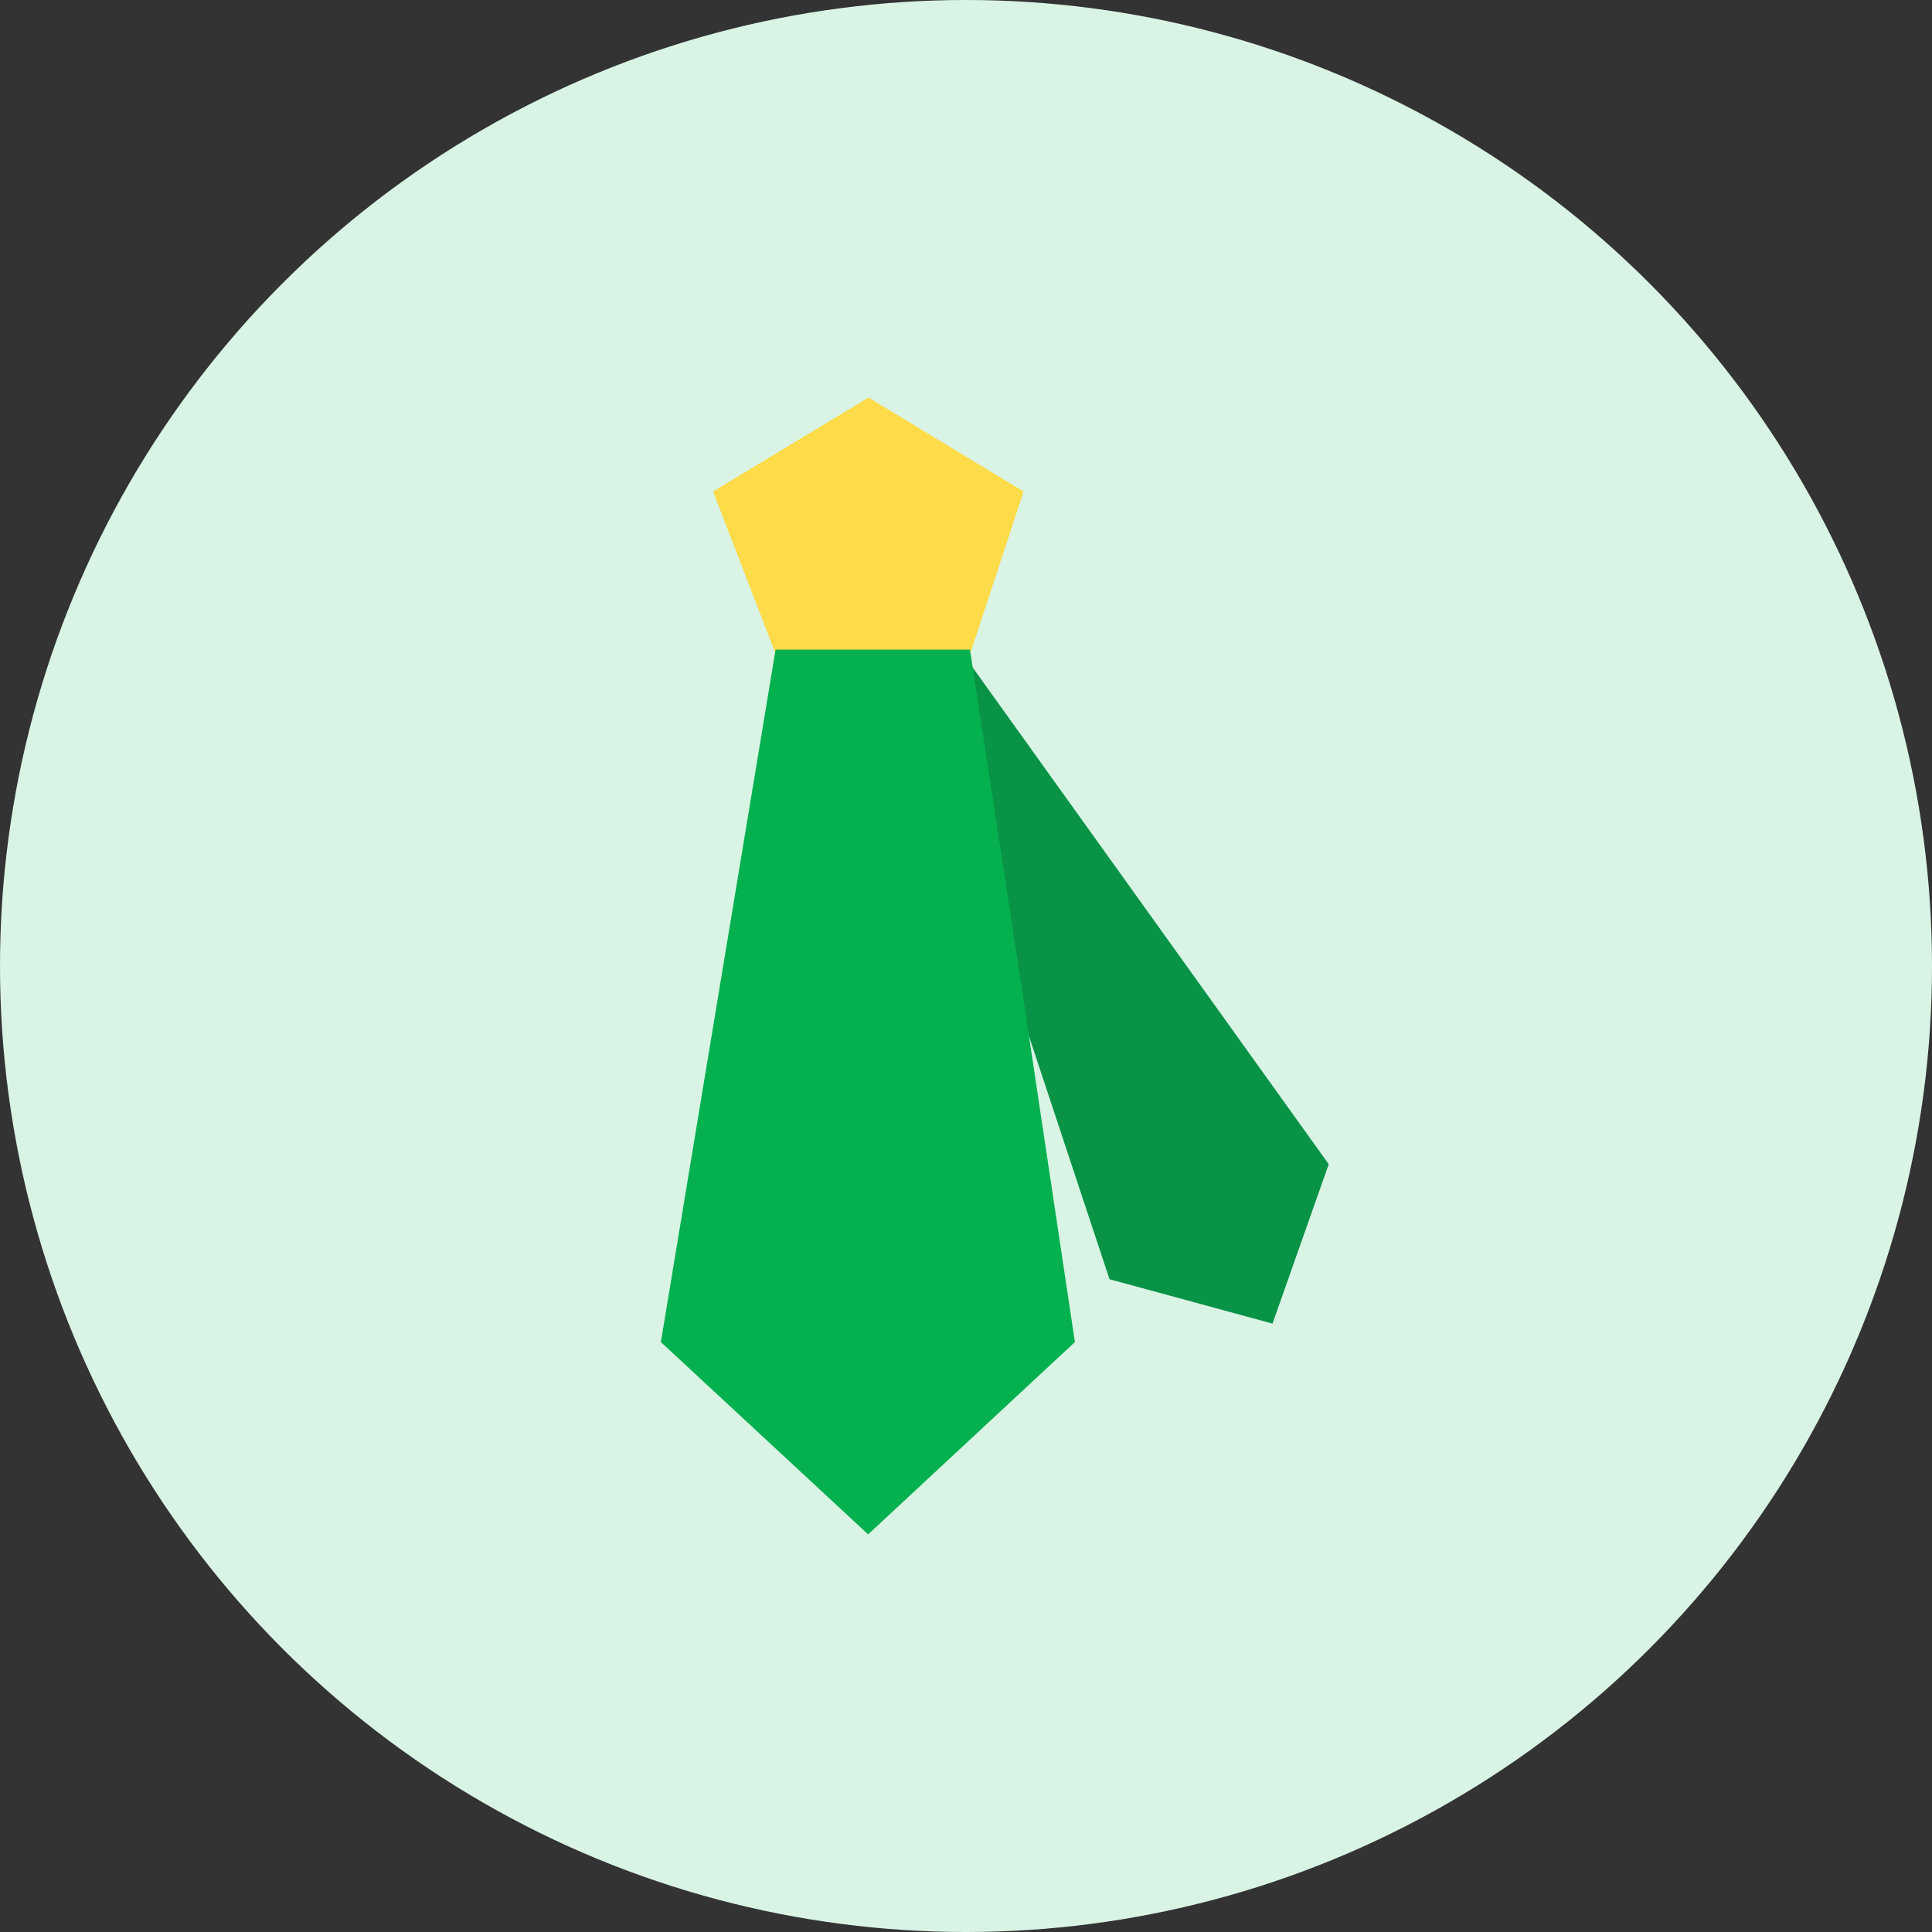 <svg xmlns="http://www.w3.org/2000/svg" width="32" height="32" viewBox="0 0 32 32">
  <rect x="0" y="0" width="32" height="32" fill="#333333" stroke="none"/>
  <g id="_7" data-name="7" transform="translate(-857 -694)">
    <circle id="Ellipse_5" data-name="Ellipse 5" cx="16" cy="16" r="16" transform="translate(857 694)" fill="#d9f3e5"/>
    <g id="Group_263" data-name="Group 263" transform="translate(867.946 700.585)">
      <path id="Path_65" data-name="Path 65" d="M60.16,458.4l6.058,8.451-.931,2.64-2.7-.735-1.571-4.742h0Z" transform="translate(-55.156 -454.153)" fill="#089347"/>
      <path id="Path_66" data-name="Path 66" d="M59.612,454.116l-.887,2.7H55.51l-1.04-2.7,2.575-1.556Z" transform="translate(-53.605 -452.56)" fill="#fedb48"/>
      <path id="Path_67" data-name="Path 67" d="M59.258,463.907l.88,5.862-3.425,3.185-3.433-3.185,1.9-11.469H58.4l.858,5.607Z" transform="translate(-53.28 -454.125)" fill="#04b14e"/>
    </g>
  </g>
</svg>
